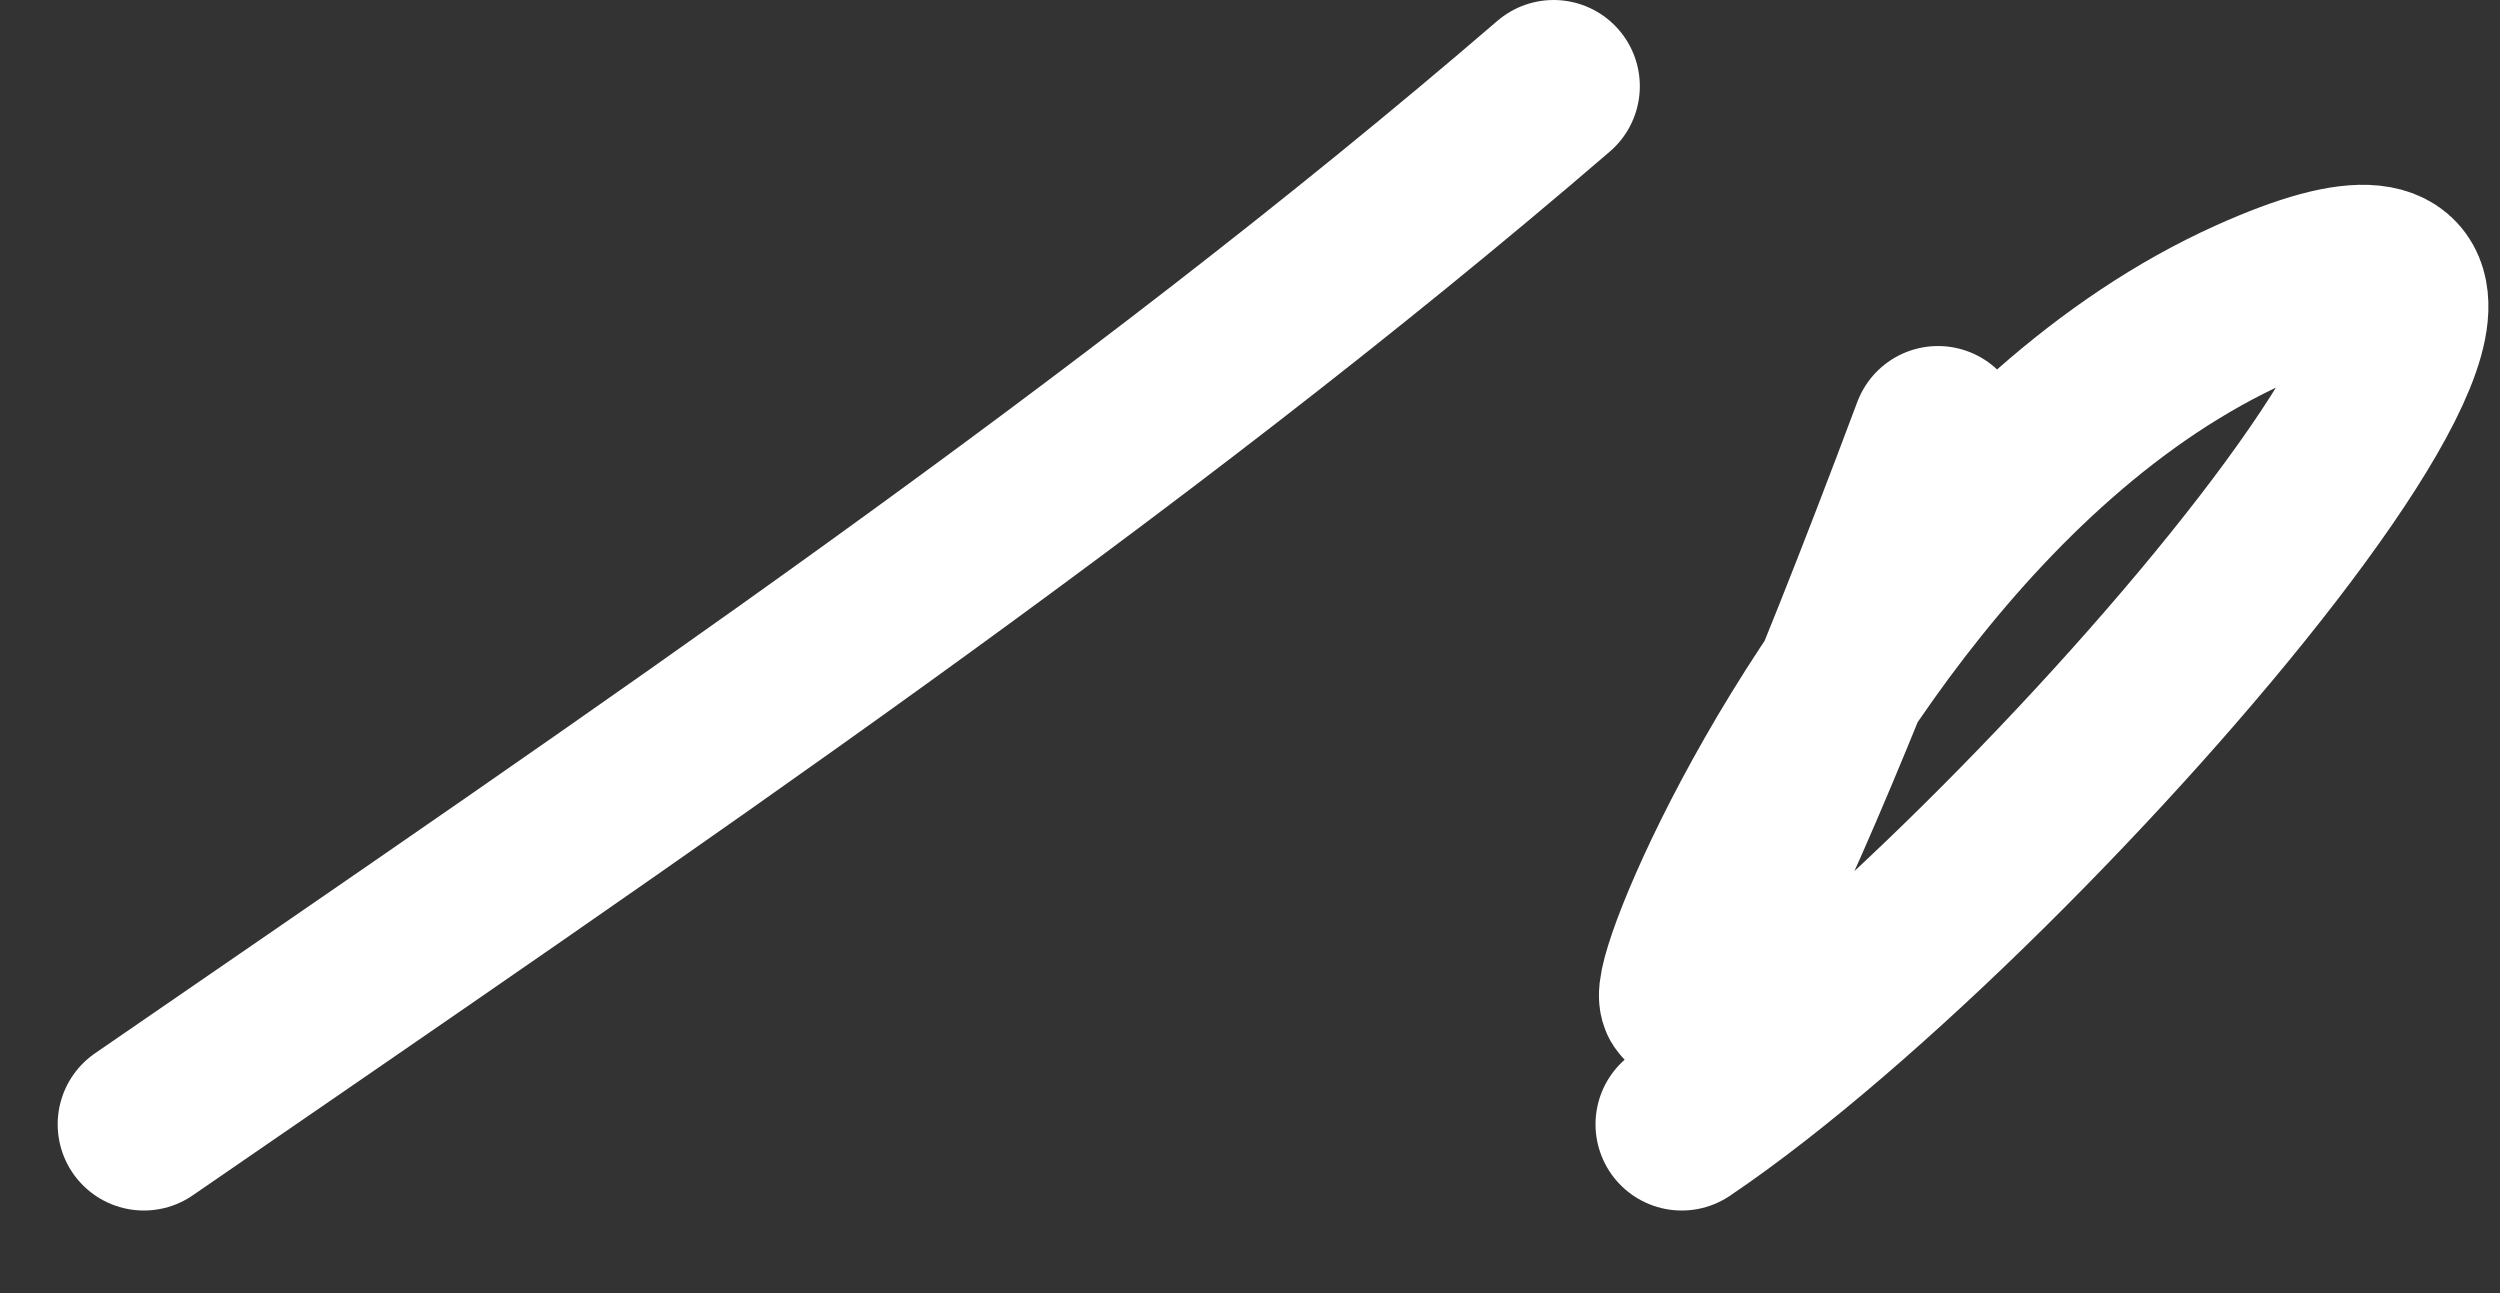<svg width="100%" height="100%" viewBox="0 0 29 15" fill="none" xmlns="http://www.w3.org/2000/svg">
<rect x="0" y="0" width="29" height="15" fill="#333333" stroke="none"/>
<path d="M18.022 1C13.094 5.242 7.468 9.051 1.669 13.042" stroke="white" stroke-width="2" stroke-linecap="round"/>
<path d="M22.481 5.014C17.177 19.186 19.471 6.517 26.115 3.527C31.337 1.178 23.604 10.277 19.508 13.042" stroke="white" stroke-width="2" stroke-linecap="round"/>
</svg>
